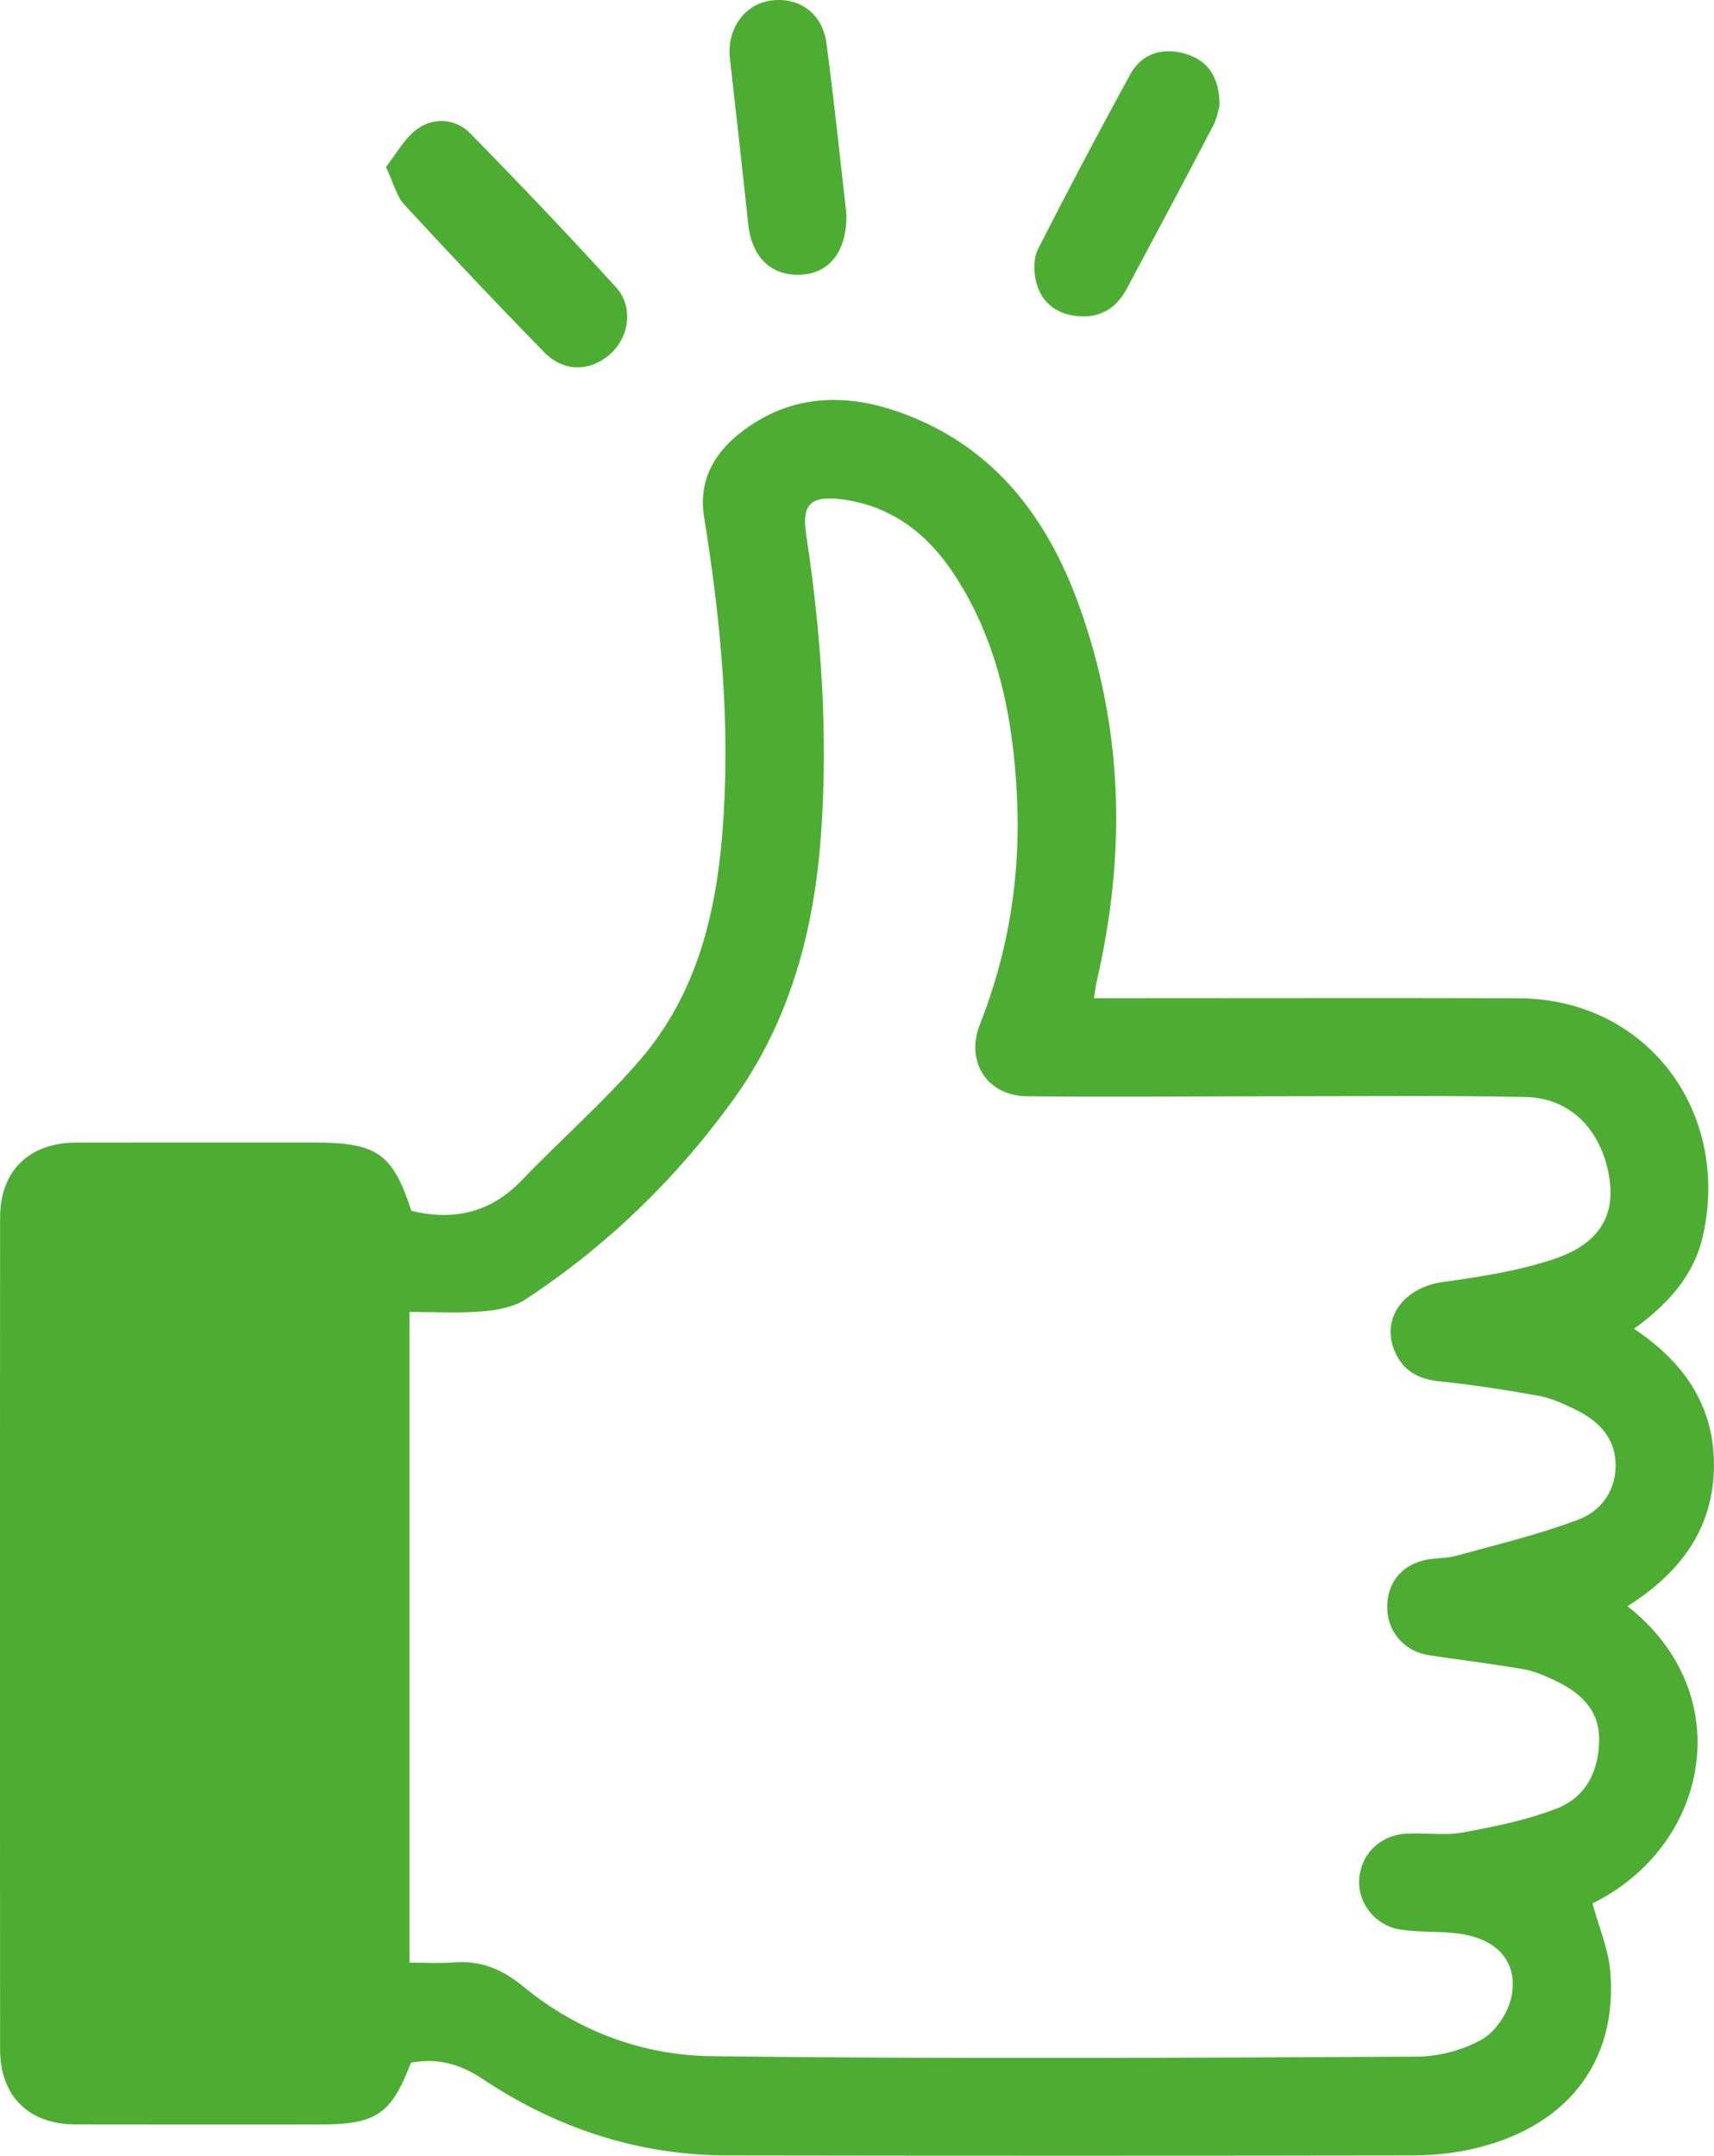 <?xml version="1.0" encoding="utf-8"?>
<!-- Generator: Adobe Illustrator 25.2.1, SVG Export Plug-In . SVG Version: 6.00 Build 0)  -->
<svg version="1.1" id="Camada_1" xmlns="http://www.w3.org/2000/svg" xmlns:xlink="http://www.w3.org/1999/xlink" x="0px" y="0px"
	 viewBox="0 0 331.93 417.4" style="enable-background:new 0 0 331.93 417.4;" xml:space="preserve">
<style type="text/css">
	.st0{clip-path:url(#SVGID_2_);fill:#4DAD33;}
</style>
<g>
	<defs>
		<rect id="SVGID_1_" width="331.93" height="417.4"/>
	</defs>
	<clipPath id="SVGID_2_">
		<use xlink:href="#SVGID_1_"  style="overflow:visible;"/>
	</clipPath>
	<path class="st0" d="M79.67,234.44c8.23,1.98,15.34,0.36,21.34-5.89c7.6-7.91,15.93-15.17,23.06-23.48
		c10.71-12.47,14.55-27.81,15.83-43.86c1.64-20.56-0.29-40.92-3.56-61.2c-1.09-6.74,1.83-12.13,6.96-16.15
		c9.52-7.48,20.17-7.92,31.17-3.95c17.83,6.43,28.21,20.01,34.43,37.14c8.66,23.83,9.22,48.16,3.53,72.74
		c-0.22,0.95-0.32,1.93-0.57,3.48c2.04,0,3.82,0,5.6,0c25.51,0,51.01-0.06,76.51,0.01c25.2,0.07,41.19,22.18,35.82,45.99
		c-1.71,7.6-6.7,13.21-13.35,18c10.07,6.71,15.9,15.55,15.46,27.57c-0.43,11.85-7.04,20.02-16.72,26.15
		c21.71,17.03,15.84,46.43-6.79,57.54c1.2,4.43,3.09,8.77,3.46,13.24c1.45,17.68-8.63,30.35-27.07,34.39
		c-3.7,0.81-7.58,1.16-11.38,1.17c-44.17,0.07-88.35,0.07-132.53,0c-17.28-0.03-33.11-5.29-47.37-14.78
		c-4.55-3.03-8.82-4.09-13.91-3.19c-3.87,10.08-6.71,11.98-17.89,11.98c-15.67,0-31.34,0.03-47.01-0.01
		c-9.1-0.02-14.67-5.43-14.67-14.56c-0.05-53.68-0.05-107.37,0-161.05c0.01-9.07,5.65-14.48,14.78-14.5
		c15.34-0.03,30.67-0.01,46.01-0.01C73.03,221.21,76.04,223.33,79.67,234.44 M79.26,379.99c3.1,0,5.9,0.18,8.66-0.04
		c5.26-0.4,9.3,1.29,13.53,4.76c10.43,8.58,23.09,13.24,36.35,13.4c45.5,0.56,91.01,0.32,136.52,0.09c4.31-0.02,9.07-1.26,12.76-3.4
		c2.7-1.57,5.15-5.36,5.69-8.51c1.17-6.8-3.15-11.11-10.82-11.99c-3.63-0.41-7.35-0.13-10.94-0.74c-4.77-0.8-8.05-5.16-7.8-9.6
		c0.27-4.86,3.93-8.61,9.07-8.93c3.65-0.23,7.42,0.42,10.98-0.23c6.14-1.12,12.36-2.39,18.16-4.62c5.81-2.23,8.34-7.51,8.26-13.65
		c-0.07-5.72-3.87-8.96-8.63-11.2c-1.94-0.91-3.99-1.8-6.08-2.16c-6.05-1.04-12.15-1.77-18.23-2.69c-4.59-0.69-7.86-4.29-8.08-8.76
		c-0.23-4.76,2.31-8.4,6.99-9.6c2.08-0.53,4.34-0.34,6.41-0.91c7.95-2.19,16.01-4.11,23.69-7.02c4.49-1.71,7.37-5.88,7.11-11.1
		c-0.25-5.01-3.53-8.12-7.79-10.19c-2.23-1.08-4.56-2.18-6.96-2.62c-6.37-1.15-12.78-2.16-19.21-2.81c-4.04-0.4-7.04-1.92-8.7-5.61
		c-2.92-6.47,1.55-12.56,9.17-13.63c7.35-1.03,14.84-2.16,21.82-4.55c8.68-2.97,11.69-8.51,10.43-15.89
		c-1.56-9.17-7.6-15.24-16.27-15.4c-14.66-0.28-29.32-0.14-43.98-0.14c-17.48,0-34.97,0.17-52.45,0.01
		c-7.72-0.07-12.02-6.67-9.15-13.92c5.66-14.33,7.95-29.19,7.16-44.49c-0.78-15.12-3.69-29.77-12.17-42.68
		c-5.12-7.8-12.15-13.27-21.73-14.49c-6.06-0.77-7.79,0.99-6.92,6.71c2.93,19.33,4.29,38.72,2.88,58.27
		c-1.34,18.58-6.01,36.08-17.06,51.37c-11.03,15.25-24.41,28.19-40.14,38.54c-2.33,1.54-5.56,2.1-8.43,2.34
		c-4.58,0.38-9.22,0.1-14.06,0.1V379.99z"/>
	<path class="st0" d="M74.74,32.32c2.02-2.51,3.64-5.67,6.22-7.45c3.2-2.21,7.33-1.89,10.16,1c9.56,9.77,19,19.65,28.19,29.77
		c3.46,3.81,2.53,9.75-1.26,13.02c-3.82,3.31-8.88,3.4-12.61-0.41c-9.21-9.41-18.25-18.99-27.18-28.67
		C76.8,37.99,76.26,35.55,74.74,32.32"/>
	<path class="st0" d="M236.16,20.48c-0.19,0.64-0.43,2.33-1.17,3.76c-5.53,10.59-11.15,21.13-16.78,31.67
		c-2.09,3.91-5.36,5.8-9.83,5.27c-4.06-0.48-6.81-2.83-7.75-6.7c-0.47-1.95-0.5-4.49,0.37-6.2c5.78-11.39,11.75-22.68,17.89-33.89
		c2.32-4.23,6.53-5.25,10.82-3.93C233.81,11.71,236.23,14.87,236.16,20.48"/>
	<path class="st0" d="M163.91,41.38c0.16,7.26-3.27,11.47-8.66,11.8c-5.81,0.36-9.66-3.32-10.34-9.68
		c-1.14-10.75-2.36-21.49-3.56-32.23c-0.62-5.5,2.67-10.29,7.67-11.12c5.51-0.92,10.25,2.34,11.02,8.17
		C161.56,19.7,162.73,31.11,163.91,41.38"/>
</g>
</svg>
